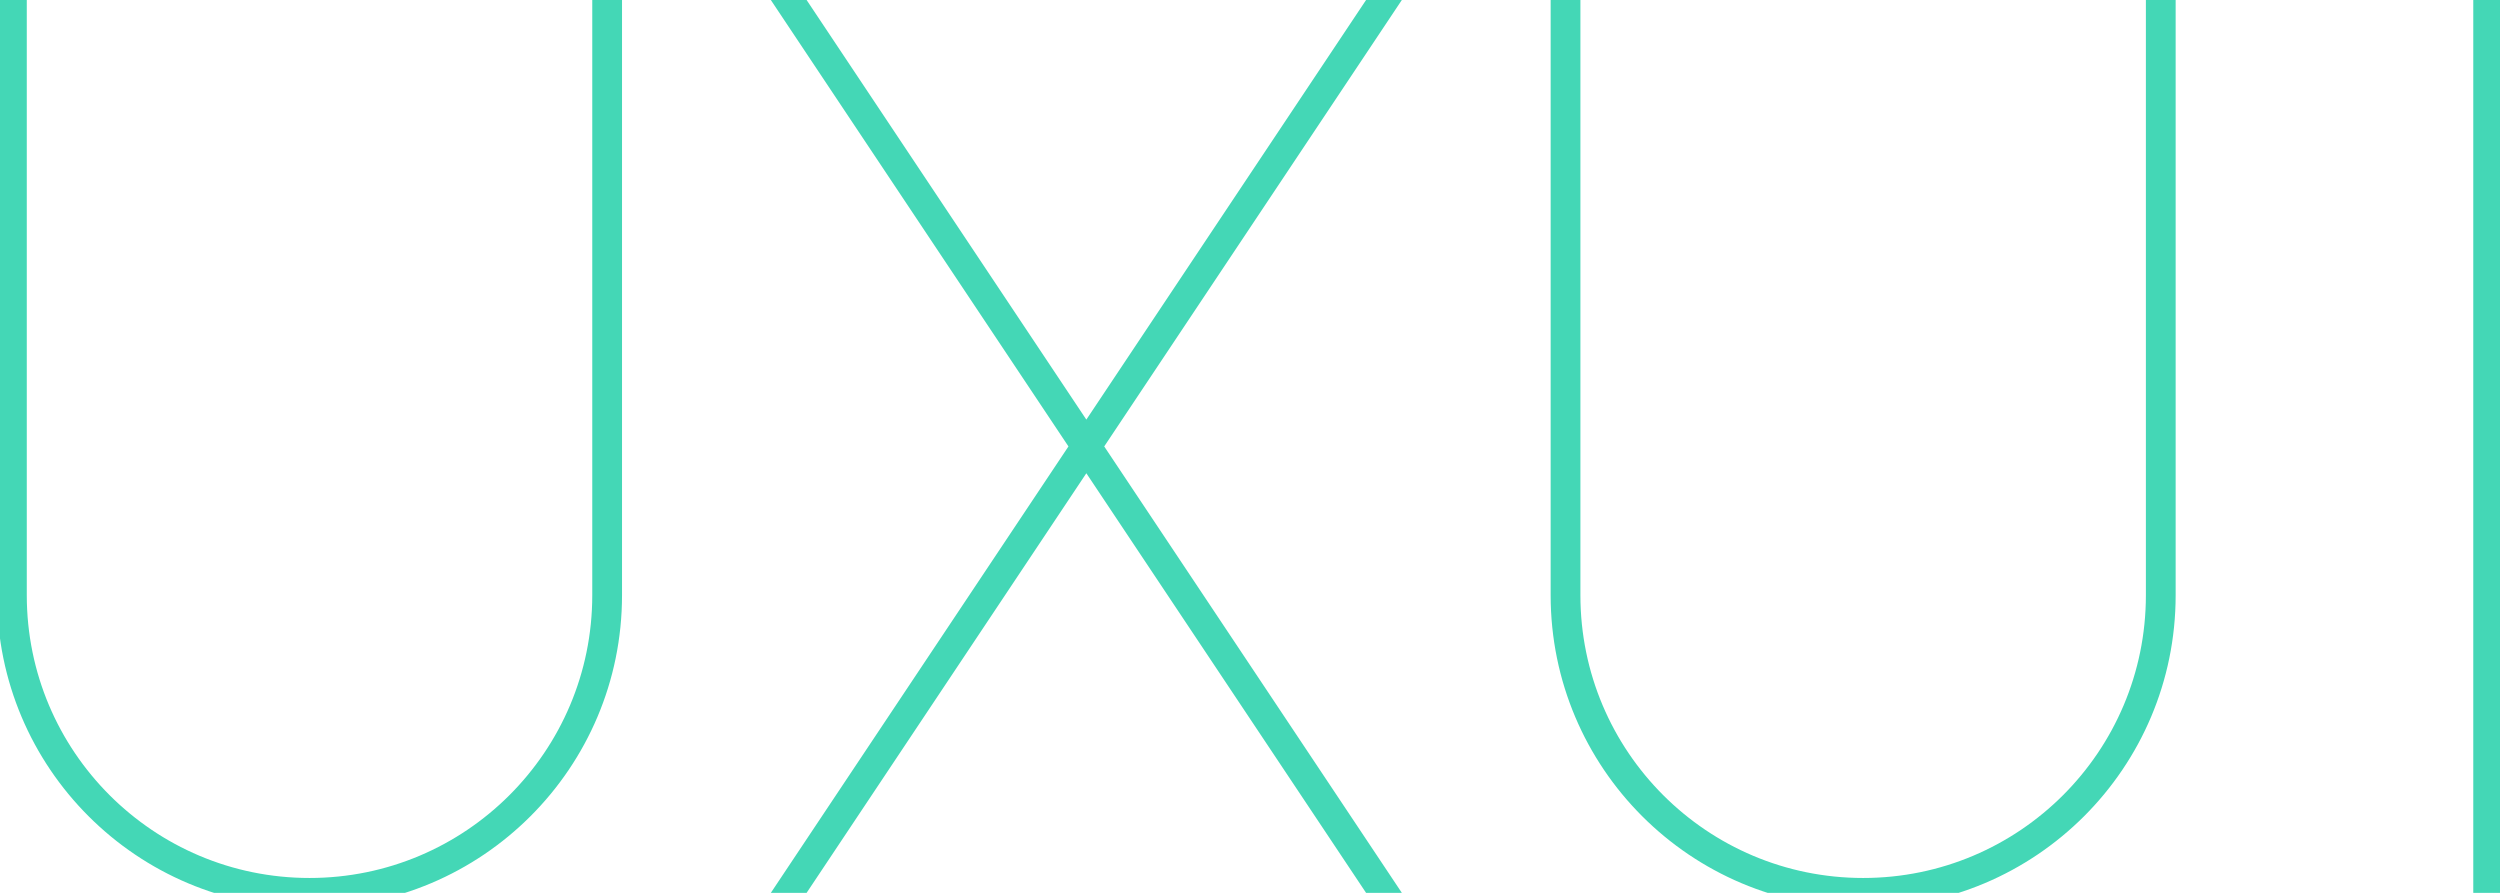 <?xml version="1.0" encoding="UTF-8"?>
<svg width="420px" height="150px" viewBox="0 0 420 150" version="1.1" xmlns="http://www.w3.org/2000/svg" xmlns:xlink="http://www.w3.org/1999/xlink">
    <!-- Generator: Sketch 53.2 (72643) - https://sketchapp.com -->
    <title>Artboard</title>
    <desc>Created with Sketch.</desc>
    <g id="Artboard" stroke="none" stroke-width="1" fill="none" fill-rule="evenodd">
        <path d="M99.5,0 L104.5,0 L104.5,100 C104.5,128.995 80.995,152.5 52,152.5 C23.005,152.5 -0.5,128.995 -0.5,100 L-0.5,0 L4.5,0 L4.5,100 C4.5,126.234 25.766,147.5 52,147.5 C78.234,147.5 99.5,126.234 99.5,100 L99.5,0 Z" id="Path" fill="#44D7B6" fill-rule="nonzero"></path>
        <path d="M360.509,0 L365.509,0 L365.509,100 C365.509,128.995 342.004,152.5 313.009,152.5 C284.014,152.5 260.509,128.995 260.509,100 L260.509,0 L265.509,0 L265.509,100 C265.509,126.234 286.776,147.5 313.009,147.5 C339.243,147.5 360.509,126.234 360.509,100 L360.509,0 Z" id="Path-Copy" fill="#44D7B6" fill-rule="nonzero"></path>
        <polygon id="Path" fill="#44D7B6" fill-rule="nonzero" points="182.505 70.493 229.5 0 235.509 0 185.509 75 235.509 150 229.5 150 182.505 79.507 135.509 150 129.5 150 179.5 75 129.5 0 135.509 0"></polygon>
        <polygon id="Line-3" fill="#44D7B6" fill-rule="nonzero" points="420.509 150 415.509 150 415.509 0 420.509 0"></polygon>
    </g>
</svg>